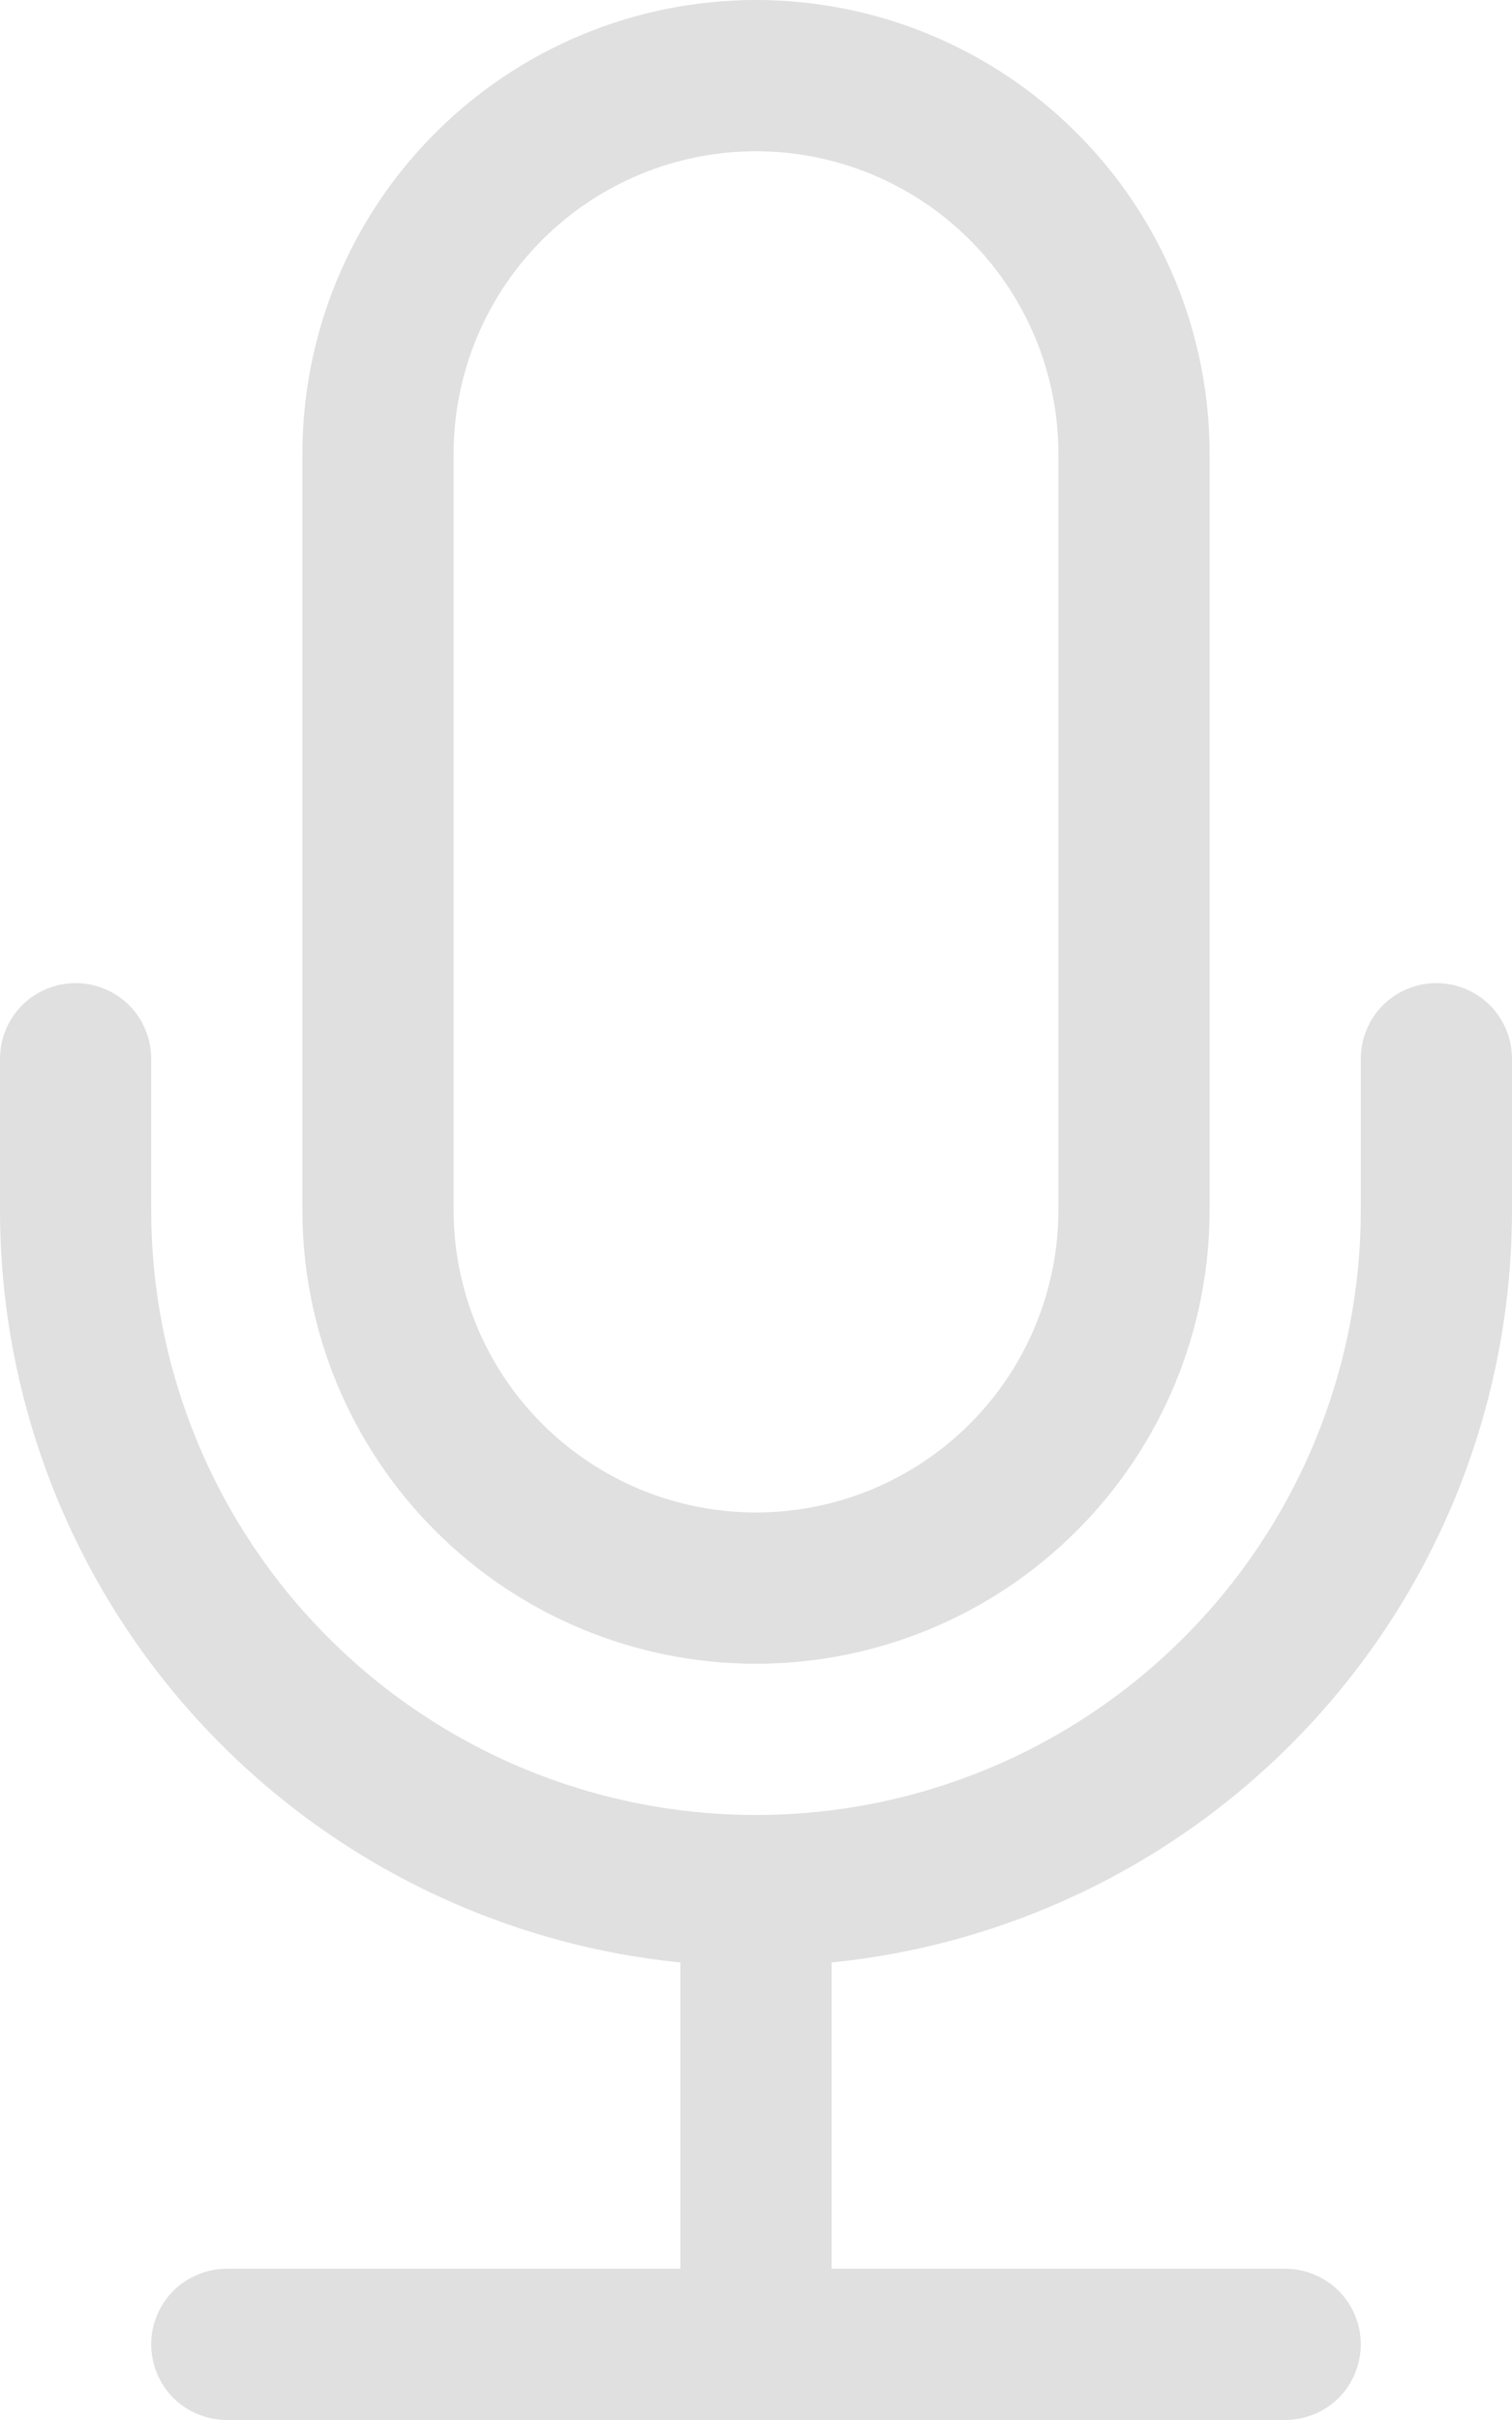 <svg width="10" height="16" viewBox="0 0 10 16" fill="none" xmlns="http://www.w3.org/2000/svg">
<path d="M0.5 6.5C0.633 6.5 0.76 6.553 0.854 6.646C0.947 6.74 1 6.867 1 7V8C1 9.061 1.421 10.078 2.172 10.828C2.922 11.579 3.939 12 5 12C6.061 12 7.078 11.579 7.828 10.828C8.579 10.078 9 9.061 9 8V7C9 6.867 9.053 6.74 9.146 6.646C9.24 6.553 9.367 6.5 9.5 6.5C9.633 6.5 9.76 6.553 9.854 6.646C9.947 6.74 10 6.867 10 7V8C10 9.24 9.54 10.435 8.708 11.354C7.877 12.273 6.733 12.851 5.5 12.975V15H8.5C8.633 15 8.76 15.053 8.854 15.146C8.947 15.24 9 15.367 9 15.5C9 15.633 8.947 15.76 8.854 15.854C8.76 15.947 8.633 16 8.5 16H1.5C1.367 16 1.24 15.947 1.146 15.854C1.053 15.76 1 15.633 1 15.5C1 15.367 1.053 15.24 1.146 15.146C1.24 15.053 1.367 15 1.5 15H4.5V12.975C3.267 12.851 2.123 12.273 1.292 11.354C0.46 10.435 -1.55717e-05 9.24 3.95006e-10 8V7C3.95006e-10 6.867 0.053 6.74 0.146 6.646C0.24 6.553 0.367 6.5 0.5 6.5Z" fill="#E0E0E0"/>
<path d="M7 8C7 8.53 6.789 9.039 6.414 9.414C6.039 9.789 5.53 10 5 10C4.47 10 3.961 9.789 3.586 9.414C3.211 9.039 3 8.53 3 8V3C3 2.47 3.211 1.961 3.586 1.586C3.961 1.211 4.47 1 5 1C5.53 1 6.039 1.211 6.414 1.586C6.789 1.961 7 2.47 7 3V8ZM5 0C4.204 0 3.441 0.316 2.879 0.879C2.316 1.441 2 2.204 2 3V8C2 8.796 2.316 9.559 2.879 10.121C3.441 10.684 4.204 11 5 11C5.796 11 6.559 10.684 7.121 10.121C7.684 9.559 8 8.796 8 8V3C8 2.204 7.684 1.441 7.121 0.879C6.559 0.316 5.796 0 5 0V0Z" fill="#E0E0E0"/>
</svg>
